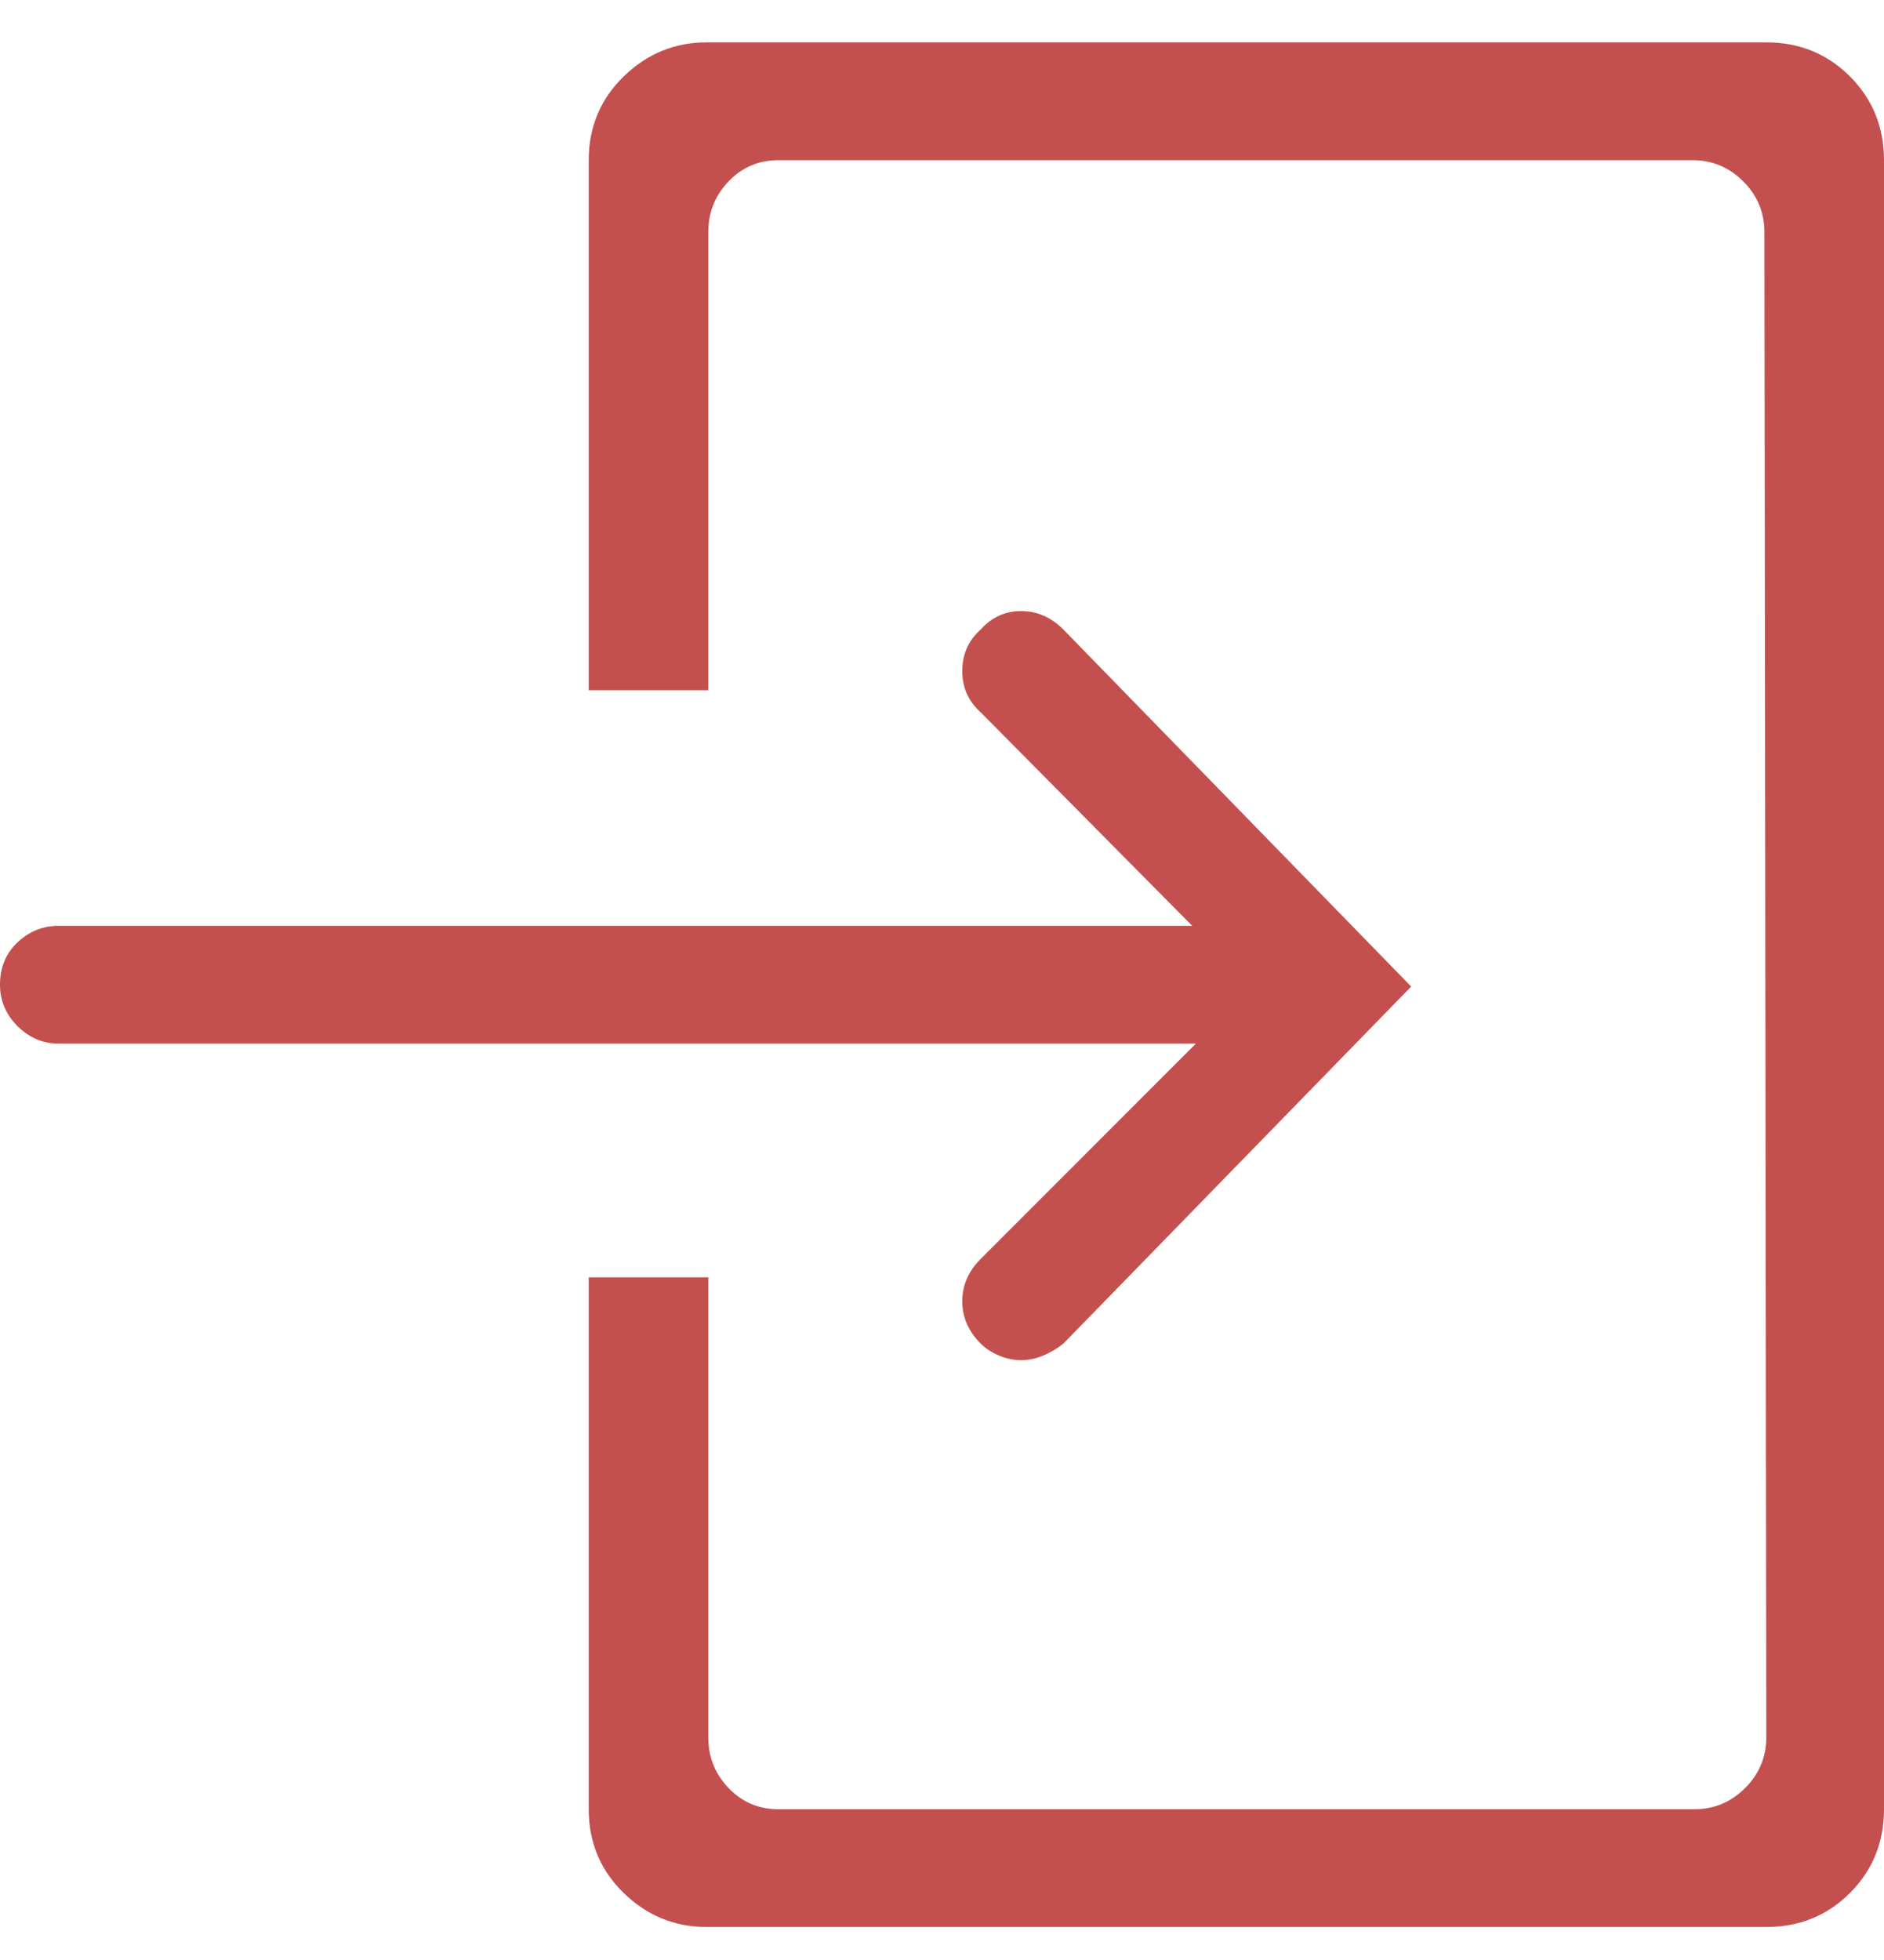 <?xml version="1.0" encoding="UTF-8"?>
<svg width="25px" height="26px" viewBox="0 0 25 26" version="1.1" xmlns="http://www.w3.org/2000/svg" xmlns:xlink="http://www.w3.org/1999/xlink">
    <!-- Generator: Sketch 48.2 (47327) - http://www.bohemiancoding.com/sketch -->
    <title>icon_externalLink</title>
    <desc>Created with Sketch.</desc>
    <defs></defs>
    <g id="brand_pc" stroke="none" stroke-width="1" fill="none" fill-rule="evenodd" transform="translate(-1050, -8825)">
        <g id="sec_member" transform="translate(0, 8122)" fill="#C3504F">
            <g id="heading" transform="translate(165, 0)">
                <g id="btn" transform="translate(0, 618)">
                    <path d="M898.013,101.7 L900.869,98.844 L885.781,98.844 C885.57,98.844 885.387,98.766 885.232,98.612 C885.077,98.457 885,98.274 885,98.062 C885,97.835 885.077,97.647 885.232,97.501 C885.387,97.354 885.57,97.281 885.781,97.281 L900.82,97.281 L898.013,94.449 C897.85,94.303 897.769,94.12 897.769,93.9 C897.769,93.68 897.85,93.497 898.013,93.351 C898.159,93.188 898.338,93.106 898.55,93.106 C898.761,93.106 898.949,93.188 899.111,93.351 L903.726,98.087 L899.111,102.823 C899.03,102.888 898.94,102.941 898.843,102.982 C898.745,103.023 898.647,103.043 898.55,103.043 C898.452,103.043 898.354,103.023 898.257,102.982 C898.159,102.941 898.078,102.888 898.013,102.823 C897.85,102.66 897.769,102.473 897.769,102.262 C897.769,102.05 897.85,101.863 898.013,101.7 Z M908.438,85.562 C908.877,85.562 909.247,85.713 909.548,86.014 C909.849,86.315 910,86.686 910,87.125 L910,109 C910,109.439 909.849,109.81 909.548,110.111 C909.247,110.412 908.877,110.562 908.438,110.562 L894.375,110.562 C893.952,110.562 893.586,110.412 893.276,110.111 C892.967,109.81 892.812,109.439 892.812,109 L892.812,101.944 L894.399,101.944 L894.399,108.048 C894.399,108.308 894.489,108.532 894.668,108.719 C894.847,108.906 895.067,109 895.327,109 L907.485,109 C907.746,109 907.97,108.906 908.157,108.719 C908.344,108.532 908.438,108.308 908.438,108.048 L908.413,88.077 C908.413,87.817 908.319,87.593 908.132,87.406 C907.945,87.219 907.721,87.125 907.461,87.125 L895.327,87.125 C895.067,87.125 894.847,87.219 894.668,87.406 C894.489,87.593 894.399,87.817 894.399,88.077 L894.399,94.156 L892.812,94.156 L892.812,87.125 C892.812,86.686 892.967,86.315 893.276,86.014 C893.586,85.713 893.952,85.562 894.375,85.562 L908.438,85.562 Z" id="icon_externalLink"></path>
                </g>
            </g>
        </g>
    </g>
</svg>